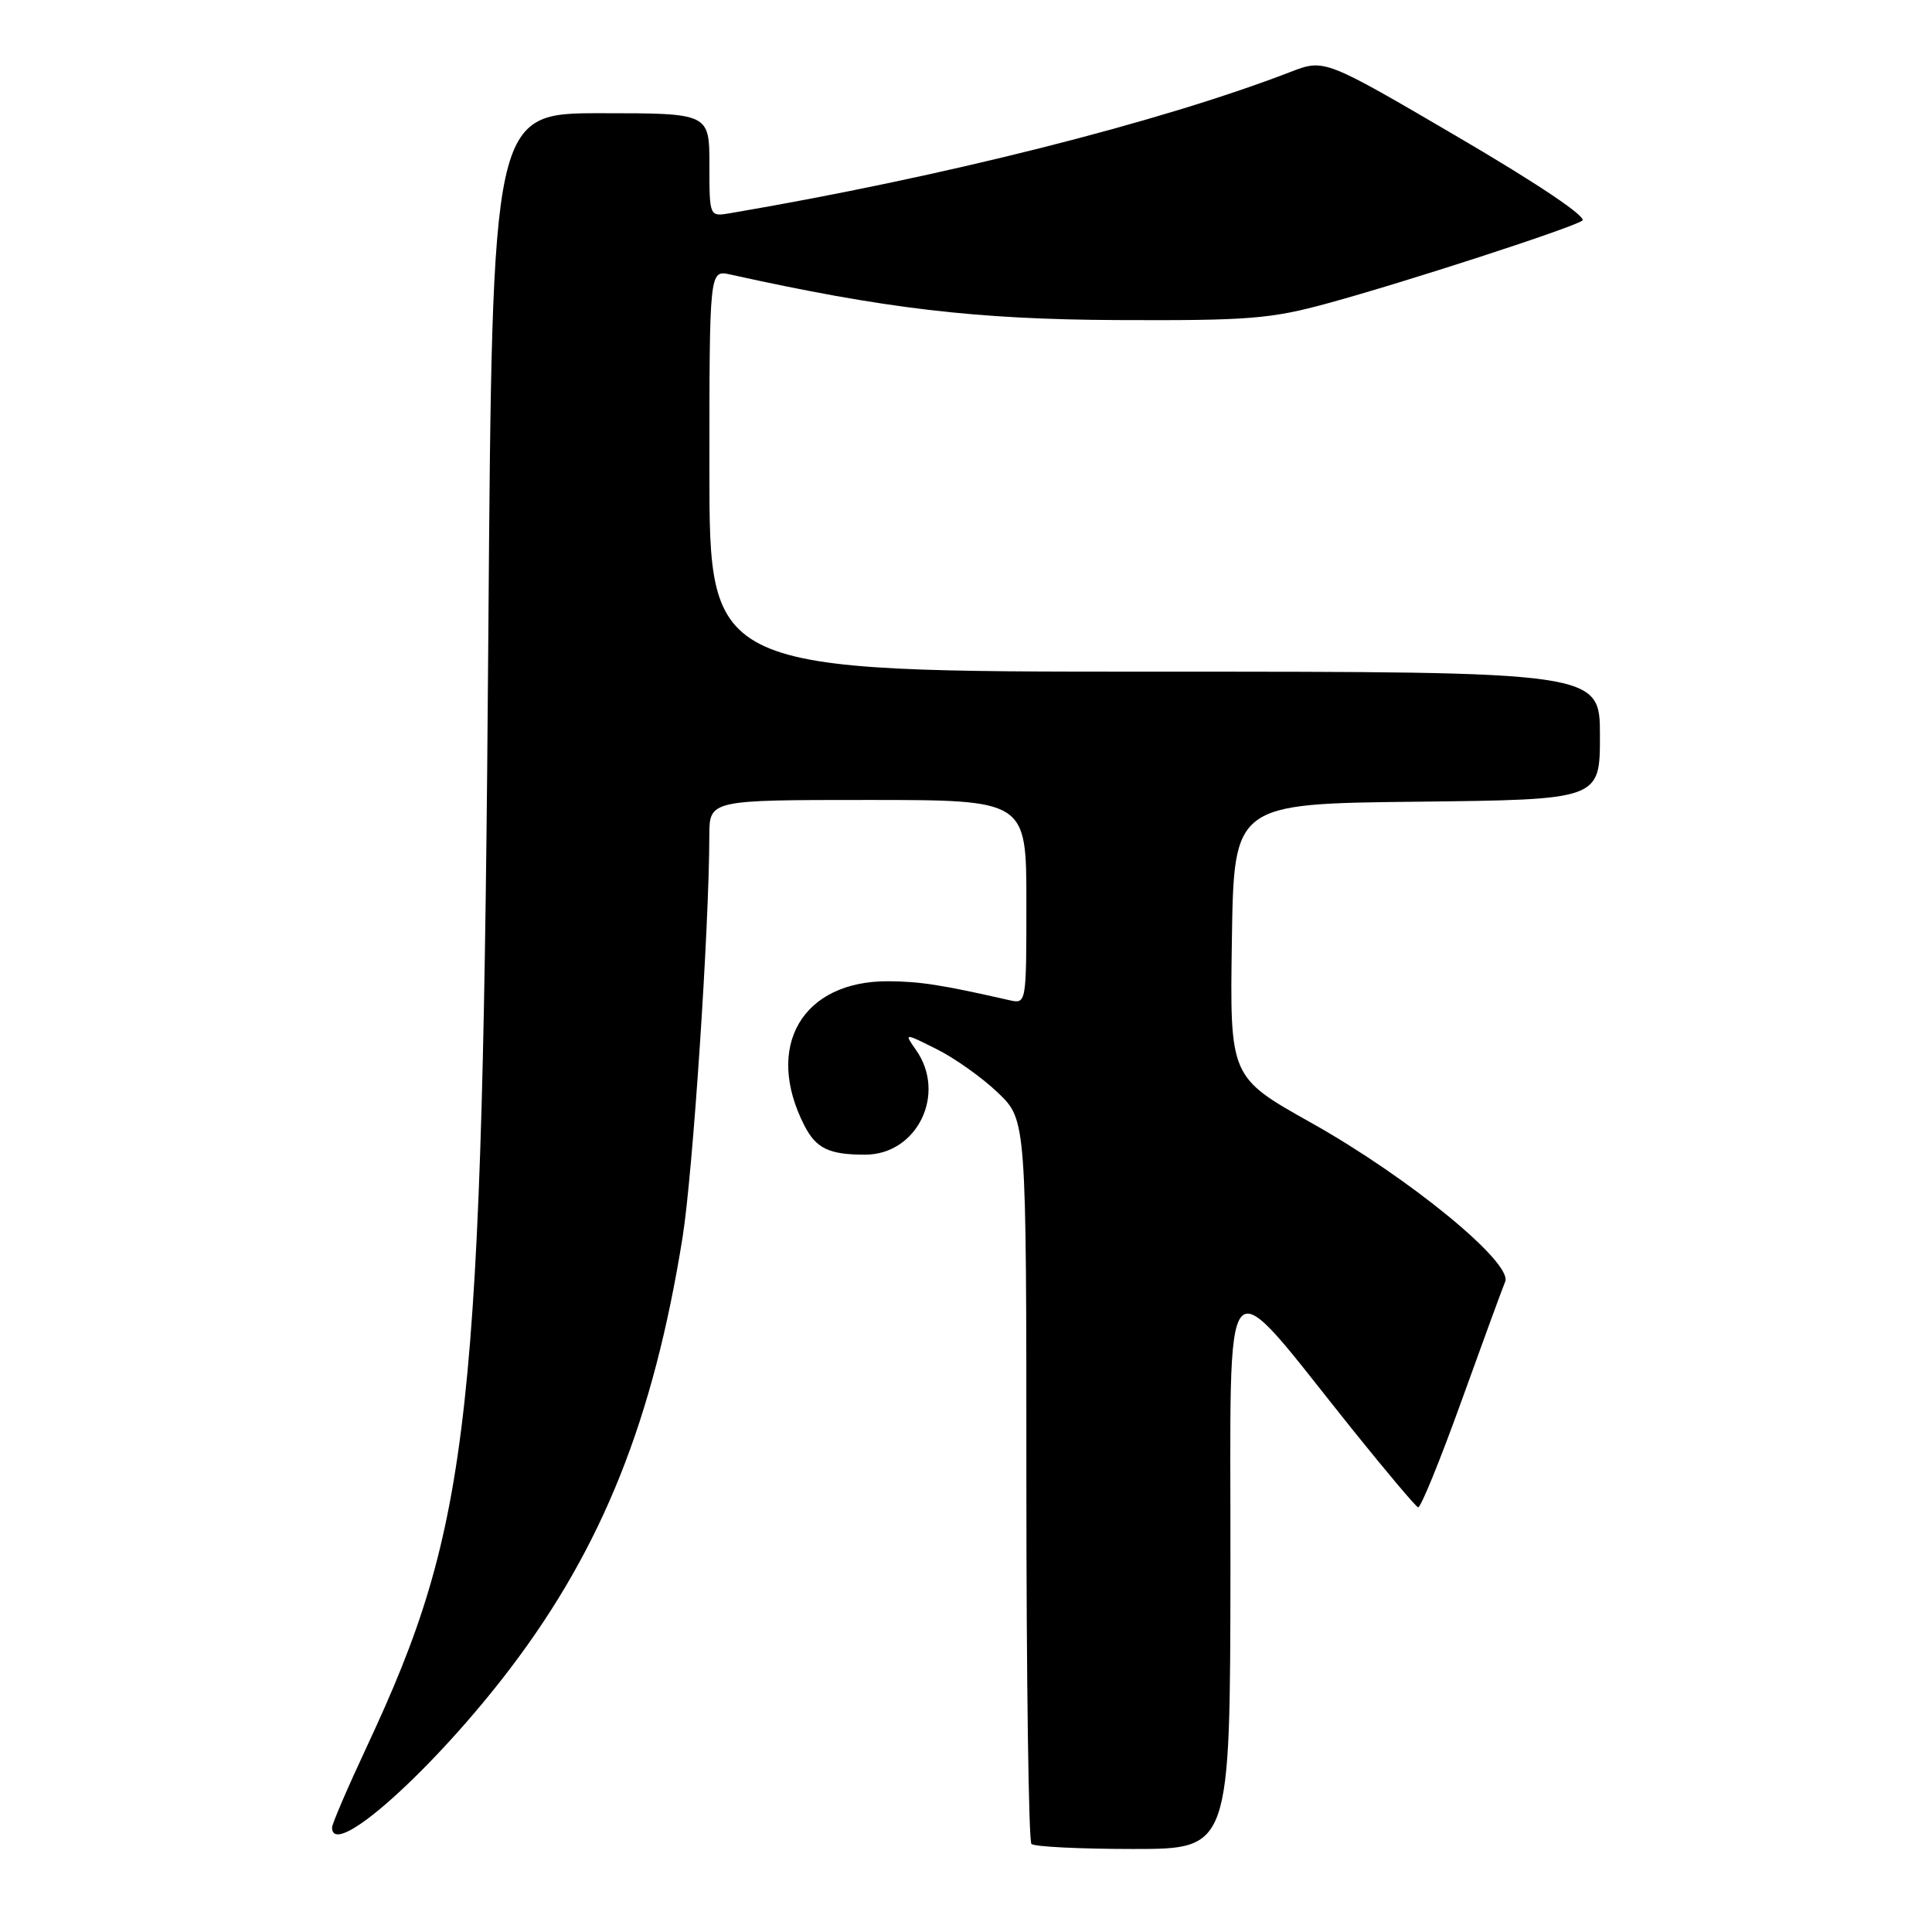 <?xml version="1.0" encoding="UTF-8" standalone="no"?>
<!DOCTYPE svg PUBLIC "-//W3C//DTD SVG 1.1//EN" "http://www.w3.org/Graphics/SVG/1.1/DTD/svg11.dtd" >
<svg xmlns="http://www.w3.org/2000/svg" xmlns:xlink="http://www.w3.org/1999/xlink" version="1.1" viewBox="0 0 256 256">
 <g >
 <path fill="currentColor"
d=" M 163.04 207.75 C 163.09 165.49 161.46 167.32 179.27 189.50 C 183.69 195.00 187.57 199.60 187.90 199.73 C 188.23 199.86 190.80 193.56 193.62 185.73 C 196.44 177.90 199.06 170.75 199.44 169.84 C 200.50 167.35 186.70 156.04 173.73 148.77 C 162.96 142.73 162.96 142.73 163.23 124.61 C 163.50 106.50 163.50 106.50 187.75 106.23 C 212.00 105.96 212.00 105.96 212.00 97.48 C 212.00 89.00 212.00 89.00 153.00 89.00 C 94.00 89.00 94.00 89.00 94.00 62.38 C 94.00 35.77 94.00 35.77 96.75 36.37 C 117.22 40.90 129.27 42.32 148.00 42.41 C 165.49 42.49 168.38 42.26 176.00 40.17 C 186.28 37.36 208.05 30.29 209.66 29.24 C 210.37 28.79 203.90 24.43 193.16 18.14 C 175.50 7.80 175.50 7.80 171.00 9.53 C 153.73 16.20 124.96 23.45 96.75 28.25 C 94.00 28.72 94.00 28.72 94.00 21.86 C 94.00 15.00 94.00 15.00 79.61 15.00 C 65.23 15.00 65.23 15.00 64.71 83.75 C 63.93 188.23 62.45 201.81 48.55 231.56 C 46.05 236.91 44.00 241.68 44.00 242.15 C 44.00 246.51 57.37 234.56 67.67 221.00 C 79.84 204.96 86.58 188.08 90.44 163.98 C 91.80 155.48 93.97 122.99 93.99 110.75 C 94.00 106.00 94.00 106.00 115.00 106.00 C 136.00 106.00 136.00 106.00 136.00 119.52 C 136.00 133.02 136.00 133.04 133.75 132.53 C 124.78 130.49 121.93 130.05 117.70 130.02 C 106.29 129.97 101.23 138.65 106.58 149.13 C 108.14 152.18 109.84 153.00 114.63 153.00 C 121.53 153.00 125.46 144.95 121.39 139.15 C 119.78 136.85 119.78 136.85 124.14 139.03 C 126.54 140.23 130.19 142.83 132.25 144.81 C 136.00 148.41 136.00 148.41 136.00 196.04 C 136.00 222.23 136.30 243.97 136.67 244.33 C 137.03 244.70 143.11 245.00 150.17 245.00 C 163.00 245.00 163.00 245.00 163.04 207.75 Z "/>
</g>
</svg>